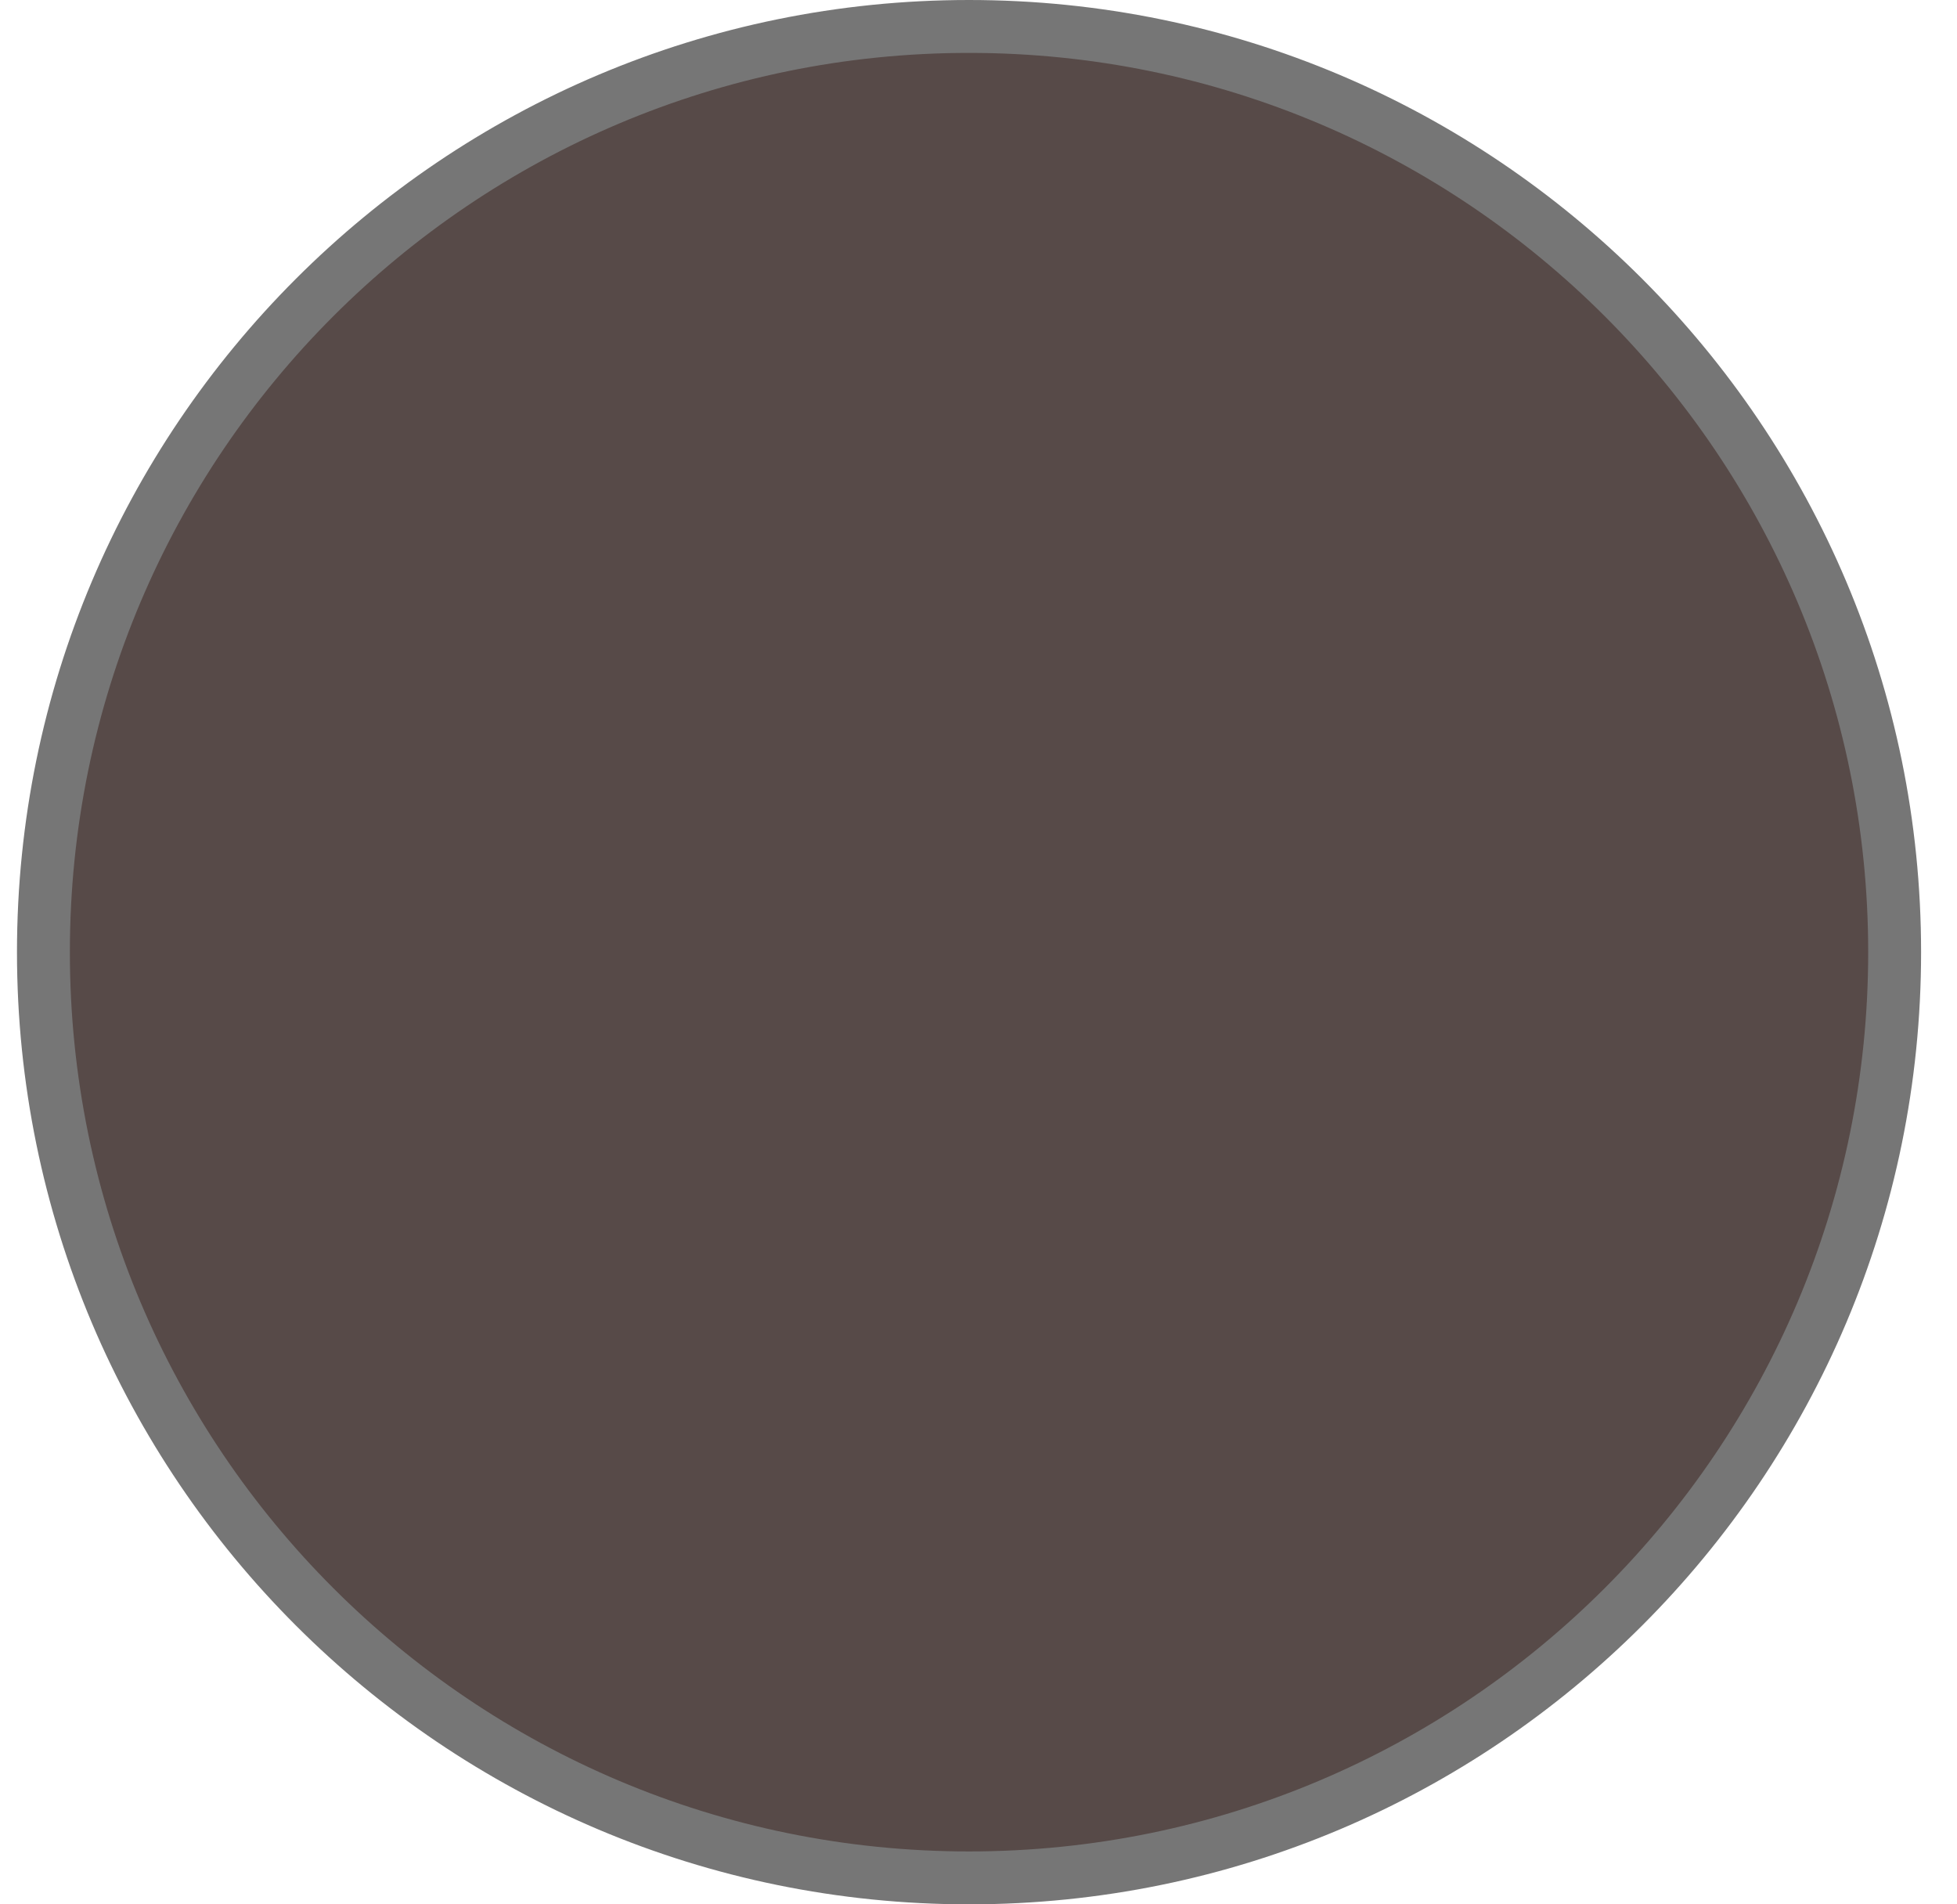 <svg width="37" height="36" viewBox="0 0 37 36" fill="none" xmlns="http://www.w3.org/2000/svg">
<path d="M35.821 18C35.821 27.665 27.986 35.5 18.321 35.5C8.656 35.5 0.821 27.665 0.821 18C0.821 8.335 8.656 0.5 18.321 0.5C27.986 0.5 35.821 8.335 35.821 18Z" fill="#574A48" stroke="#767676"/>
</svg>
